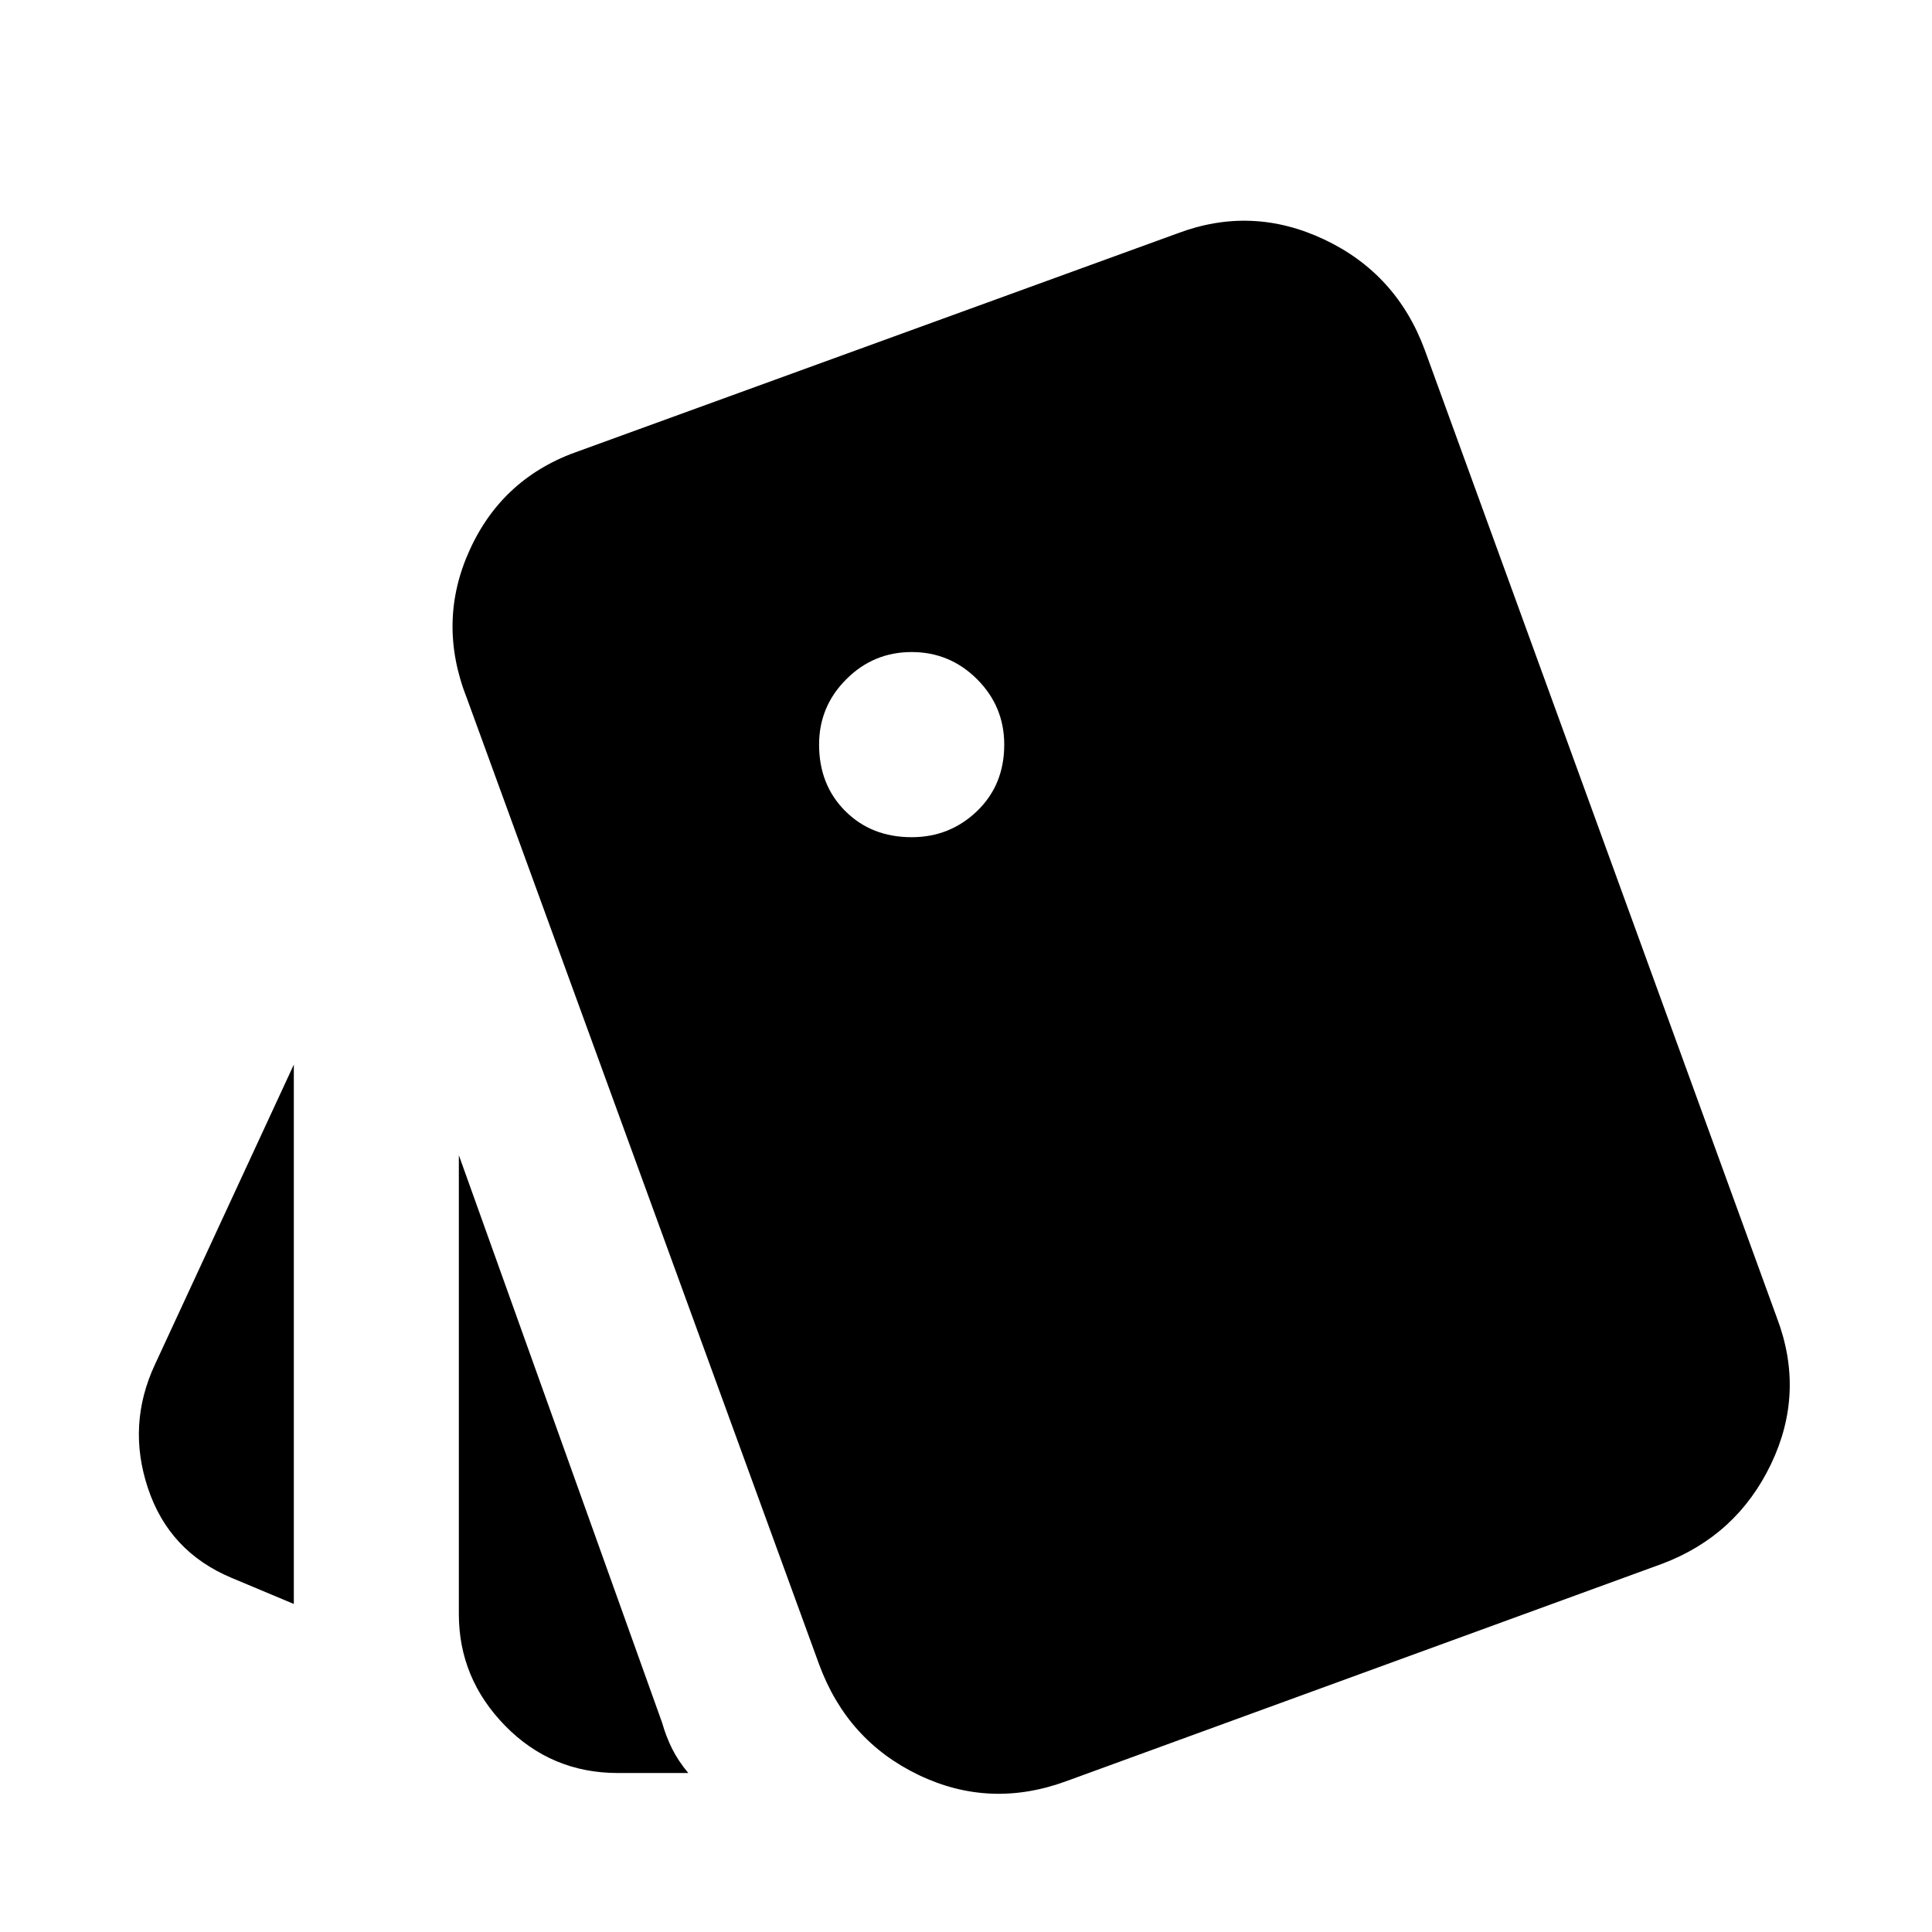 <svg xmlns="http://www.w3.org/2000/svg" height="24" width="24"><path d="M3.65 19.925 2.875 19.6Q2.1 19.275 1.838 18.487Q1.575 17.7 1.925 16.95L3.65 13.225ZM7.675 22.025Q6.85 22.025 6.275 21.438Q5.7 20.85 5.7 20.05V14.35L8.225 21.4Q8.275 21.575 8.35 21.725Q8.425 21.875 8.55 22.025ZM13.25 22.125Q12.3 22.475 11.413 22.05Q10.525 21.625 10.175 20.675L5.8 8.675Q5.425 7.725 5.838 6.825Q6.25 5.925 7.2 5.6L14.625 2.9Q15.55 2.55 16.45 2.975Q17.35 3.4 17.7 4.35L22.075 16.375Q22.425 17.3 22 18.188Q21.575 19.075 20.65 19.425ZM11.325 10.4Q11.8 10.4 12.138 10.075Q12.475 9.75 12.475 9.25Q12.475 8.775 12.138 8.438Q11.8 8.1 11.325 8.1Q10.85 8.1 10.513 8.438Q10.175 8.775 10.175 9.25Q10.175 9.75 10.5 10.075Q10.825 10.4 11.325 10.4Z"/></svg>